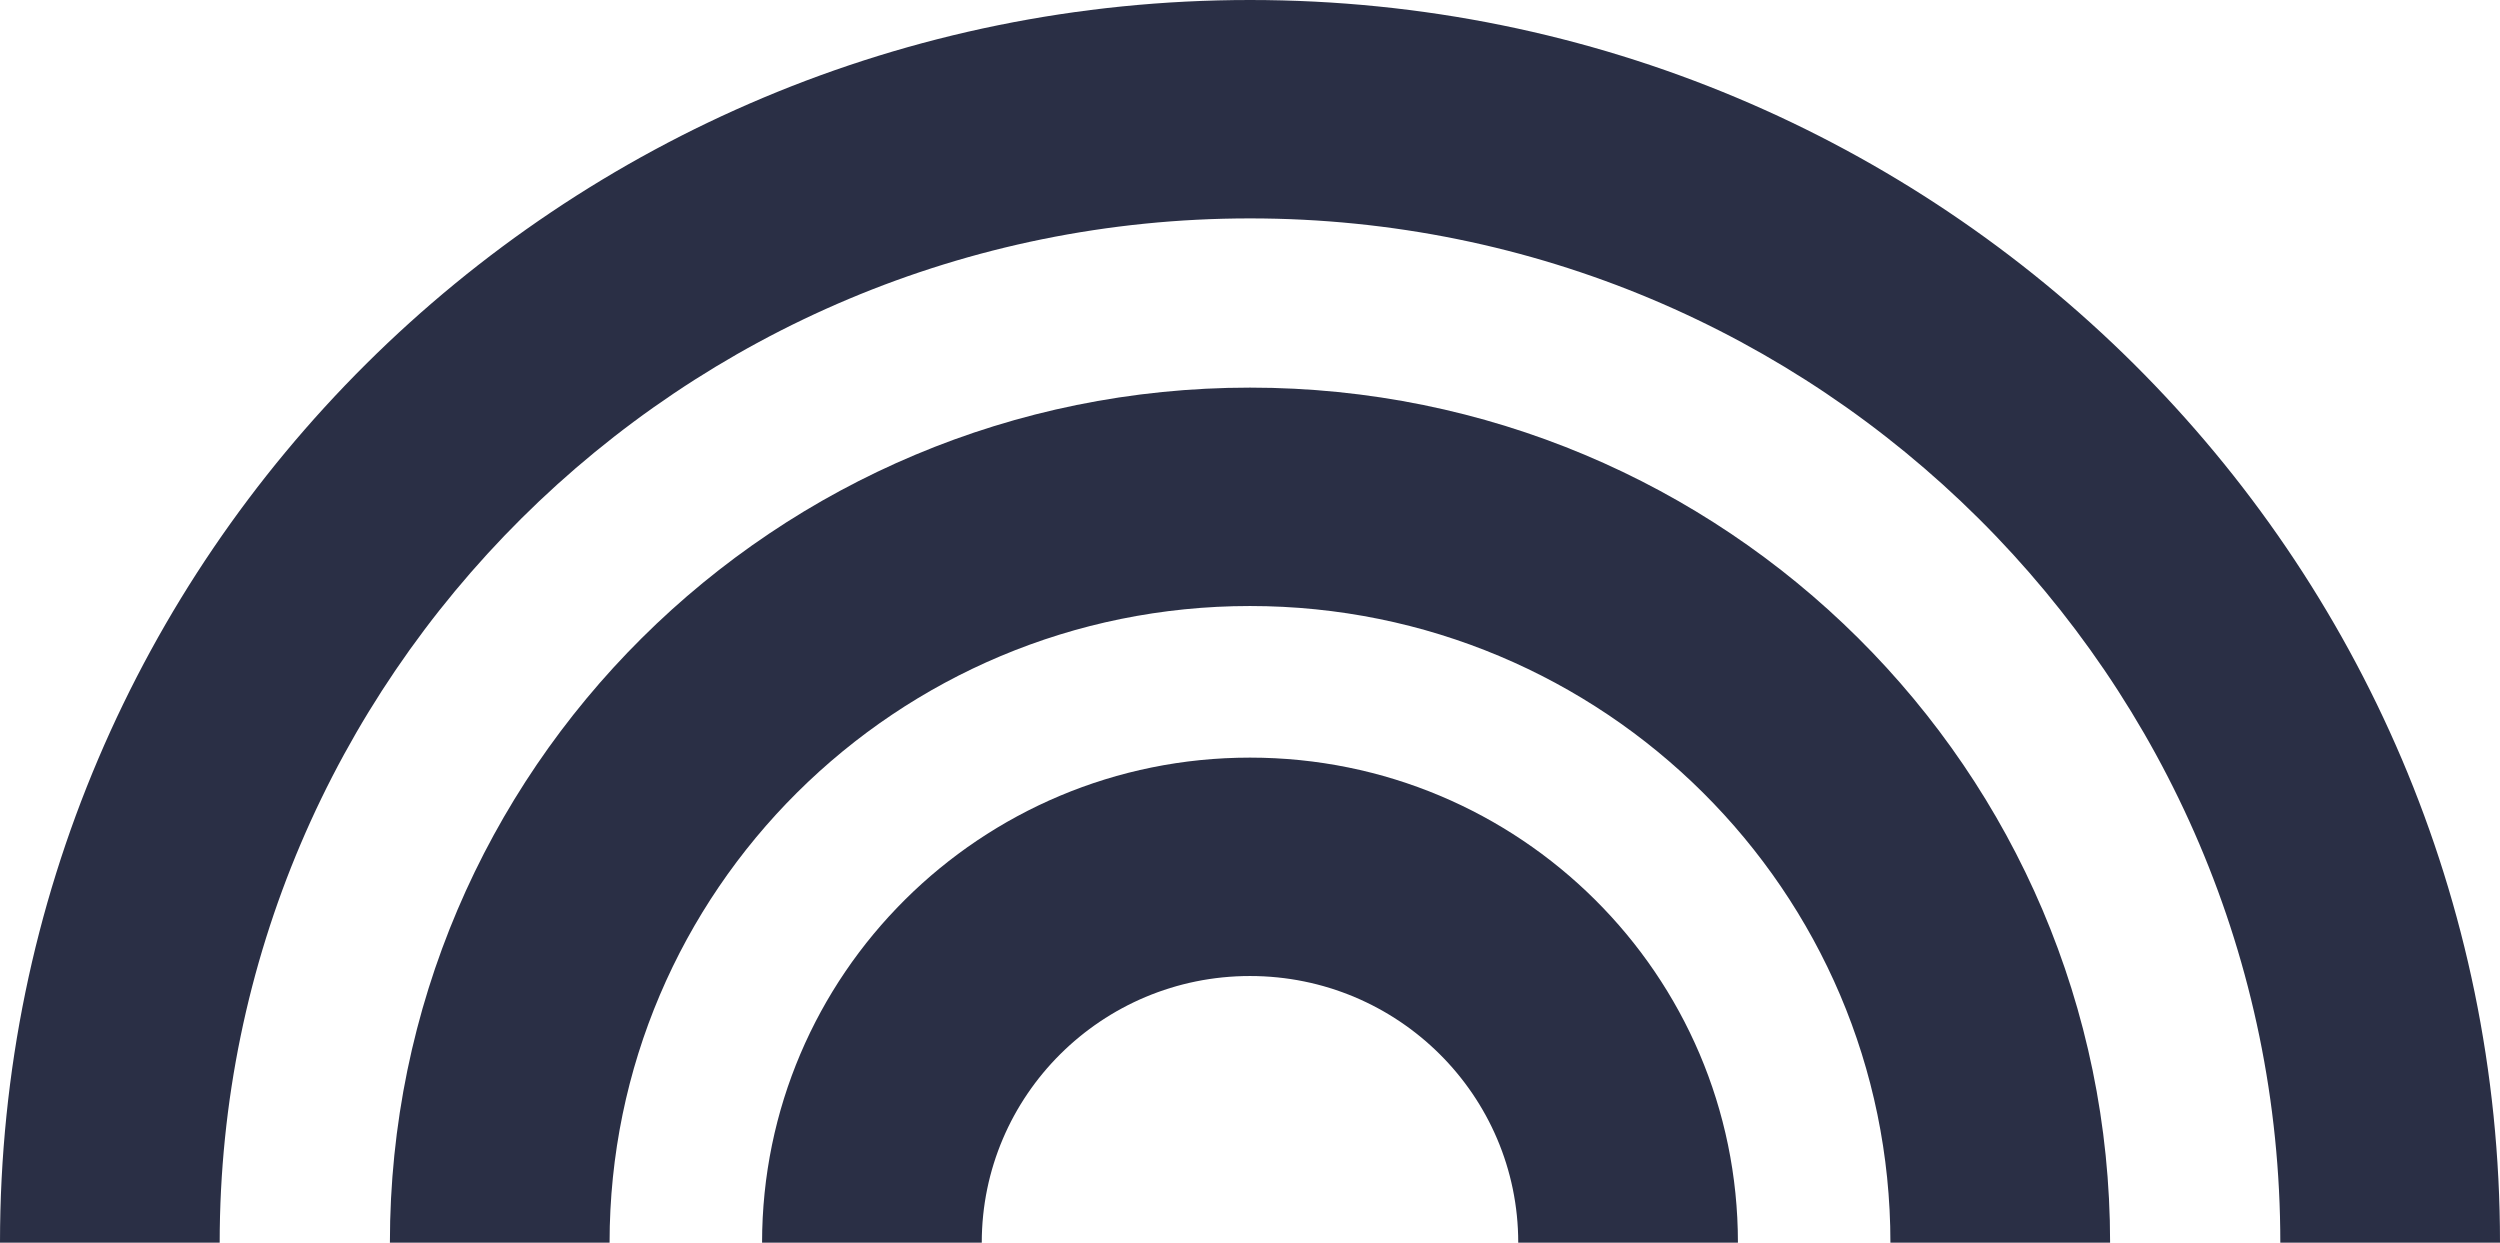 <svg width="855" height="425" viewBox="0 0 855 425" fill="none" xmlns="http://www.w3.org/2000/svg">
<path fill-rule="evenodd" clip-rule="evenodd" d="M427.5 132.566C589.957 132.566 721.655 263.493 721.655 425H646.523C646.523 304.744 548.463 207.258 427.5 207.258C306.537 207.258 208.477 304.744 208.477 425H133.345C133.345 263.493 265.043 132.566 427.5 132.566Z" fill="#2A2F45"/>
<path fill-rule="evenodd" clip-rule="evenodd" d="M427.5 0C663.602 2.052e-05 855 190.279 855 425H779.868C779.868 231.53 622.108 74.692 427.5 74.692C232.892 74.692 75.132 231.53 75.132 425H0C2.06407e-05 190.279 191.398 -2.052e-05 427.5 0Z" fill="#2A2F45"/>
<path fill-rule="evenodd" clip-rule="evenodd" d="M427.5 259.105C519.66 259.105 594.371 333.379 594.371 425H519.239C519.239 374.63 478.166 333.798 427.5 333.798C376.834 333.798 335.761 374.63 335.761 425H260.63C260.63 333.379 335.34 259.105 427.5 259.105Z" fill="#2A2F45"/>
</svg>
